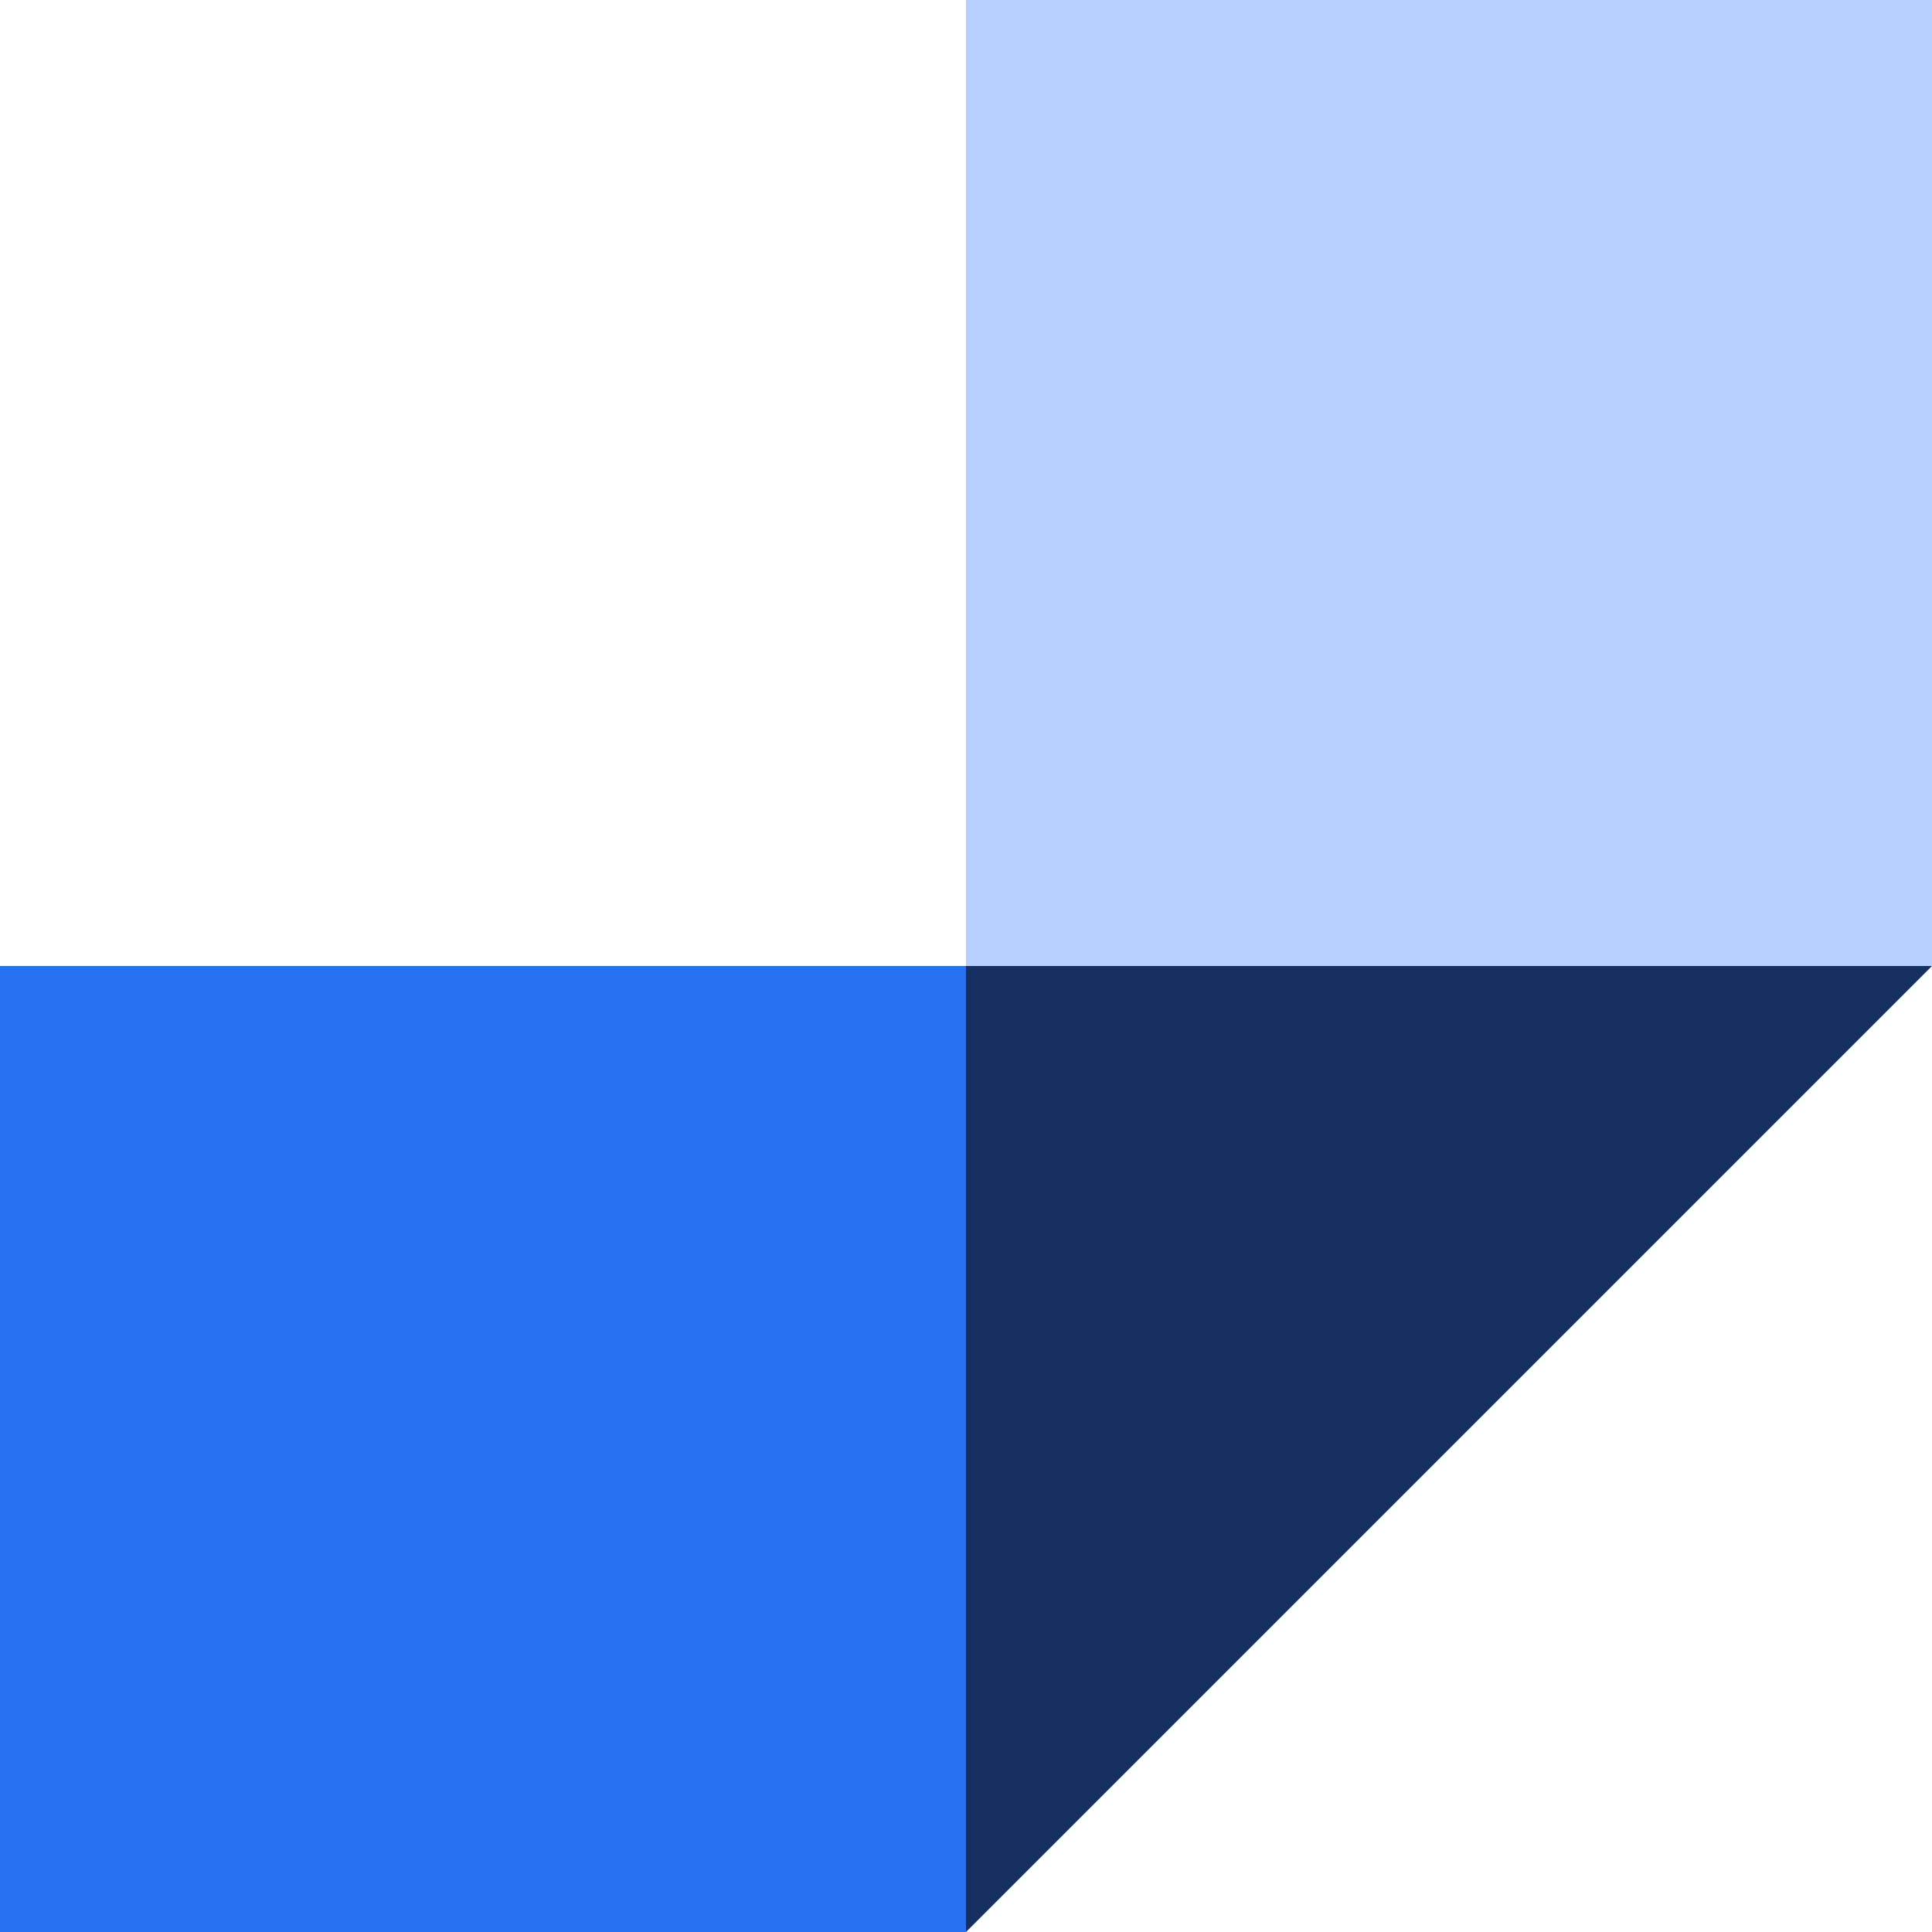<svg version="1.2" xmlns="http://www.w3.org/2000/svg" viewBox="0 0 208 208" width="208" height="208"><style>.a{fill:#152f60}.b{fill:#2770f1}.c{fill:#b6d1ff}</style><path class="a" d="m208 104l-104 104v-104z"/><path class="b" d="m104 104v104h-104v-104z"/><path class="c" d="m208 0v104h-104v-104z"/></svg>
